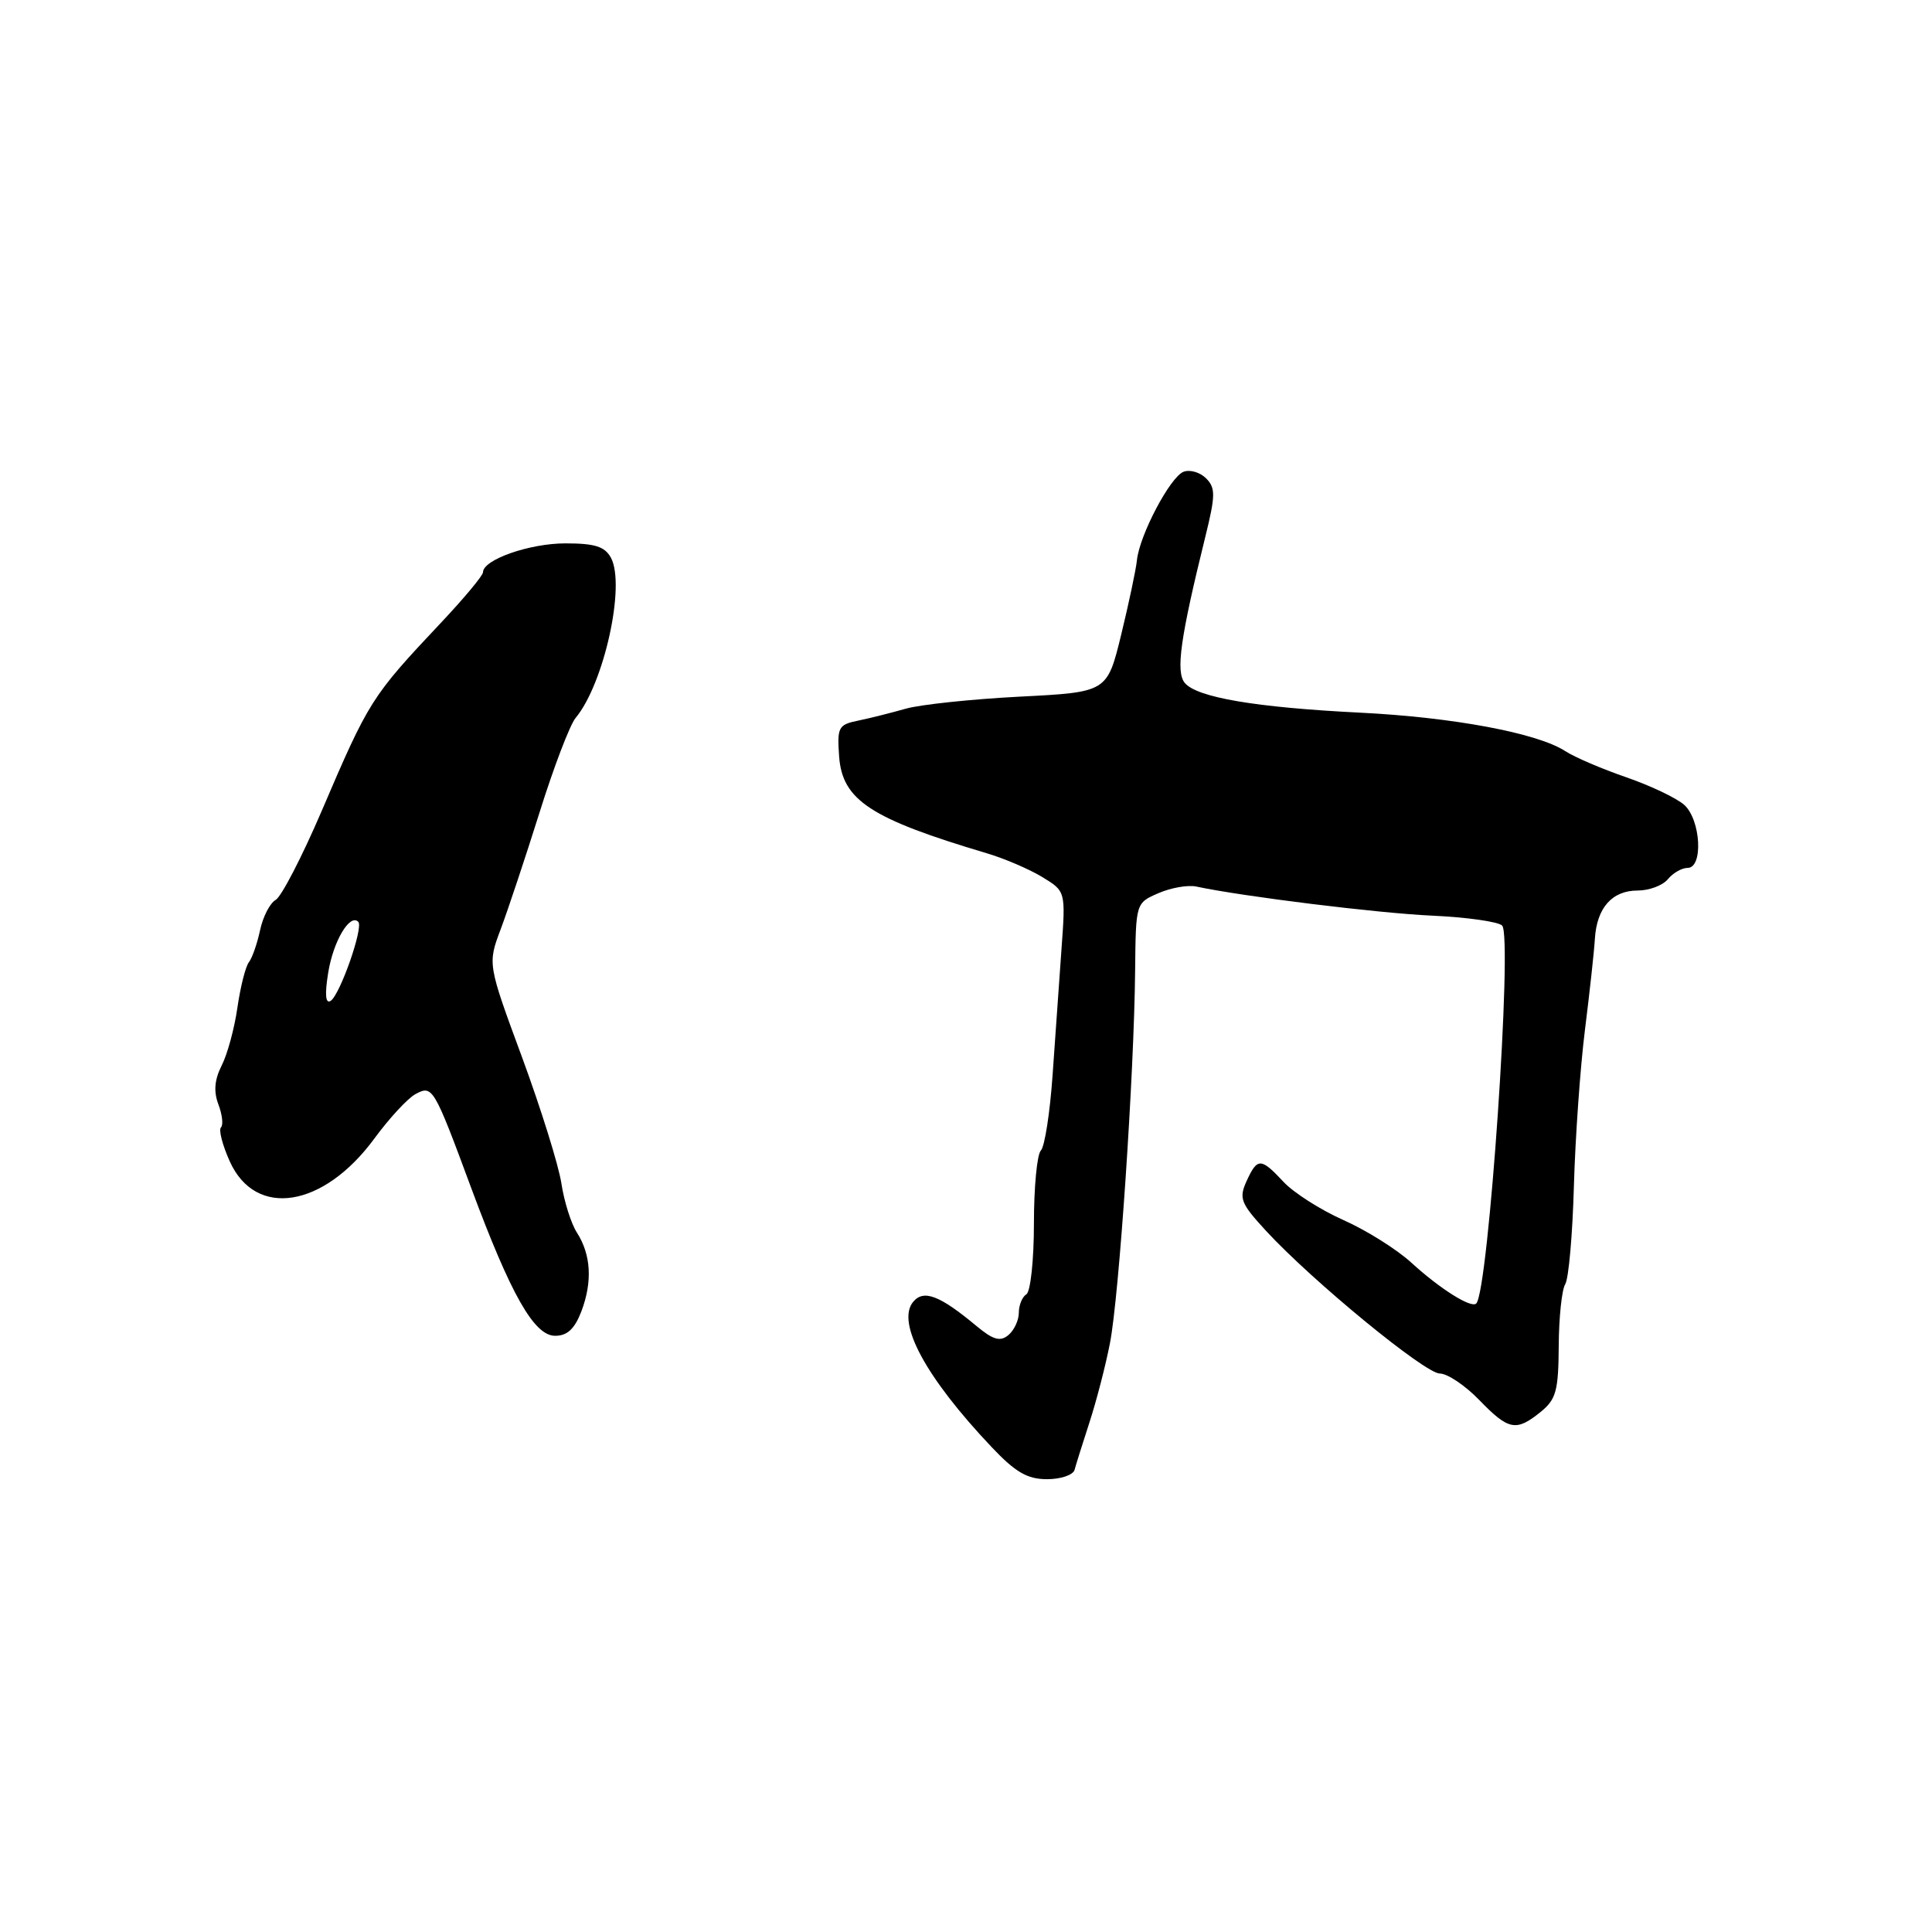 <?xml version="1.0" encoding="UTF-8" standalone="no"?>
<!DOCTYPE svg PUBLIC "-//W3C//DTD SVG 1.1//EN" "http://www.w3.org/Graphics/SVG/1.1/DTD/svg11.dtd" >
<svg xmlns="http://www.w3.org/2000/svg" xmlns:xlink="http://www.w3.org/1999/xlink" version="1.1" viewBox="0 0 256 256">
 <g >
 <path fill="currentColor"
d=" M 142.39 194.75 C 142.57 194.06 143.46 191.25 144.35 188.50 C 145.25 185.75 146.48 181.03 147.07 178.00 C 148.28 171.87 150.28 142.36 150.41 128.57 C 150.50 119.65 150.50 119.65 153.50 118.35 C 155.15 117.63 157.40 117.24 158.50 117.47 C 164.68 118.79 182.64 121.01 189.80 121.33 C 194.37 121.54 198.53 122.13 199.04 122.64 C 200.46 124.06 197.24 171.09 195.61 172.72 C 194.95 173.39 190.80 170.78 187.00 167.30 C 185.07 165.54 181.03 163.00 178.00 161.66 C 174.97 160.31 171.41 158.04 170.08 156.61 C 167.07 153.38 166.61 153.37 165.17 156.52 C 164.14 158.80 164.40 159.45 167.76 163.10 C 173.91 169.76 188.82 182.00 190.78 182.00 C 191.79 182.00 194.13 183.57 196.00 185.50 C 199.90 189.53 200.89 189.72 204.14 187.09 C 206.20 185.42 206.50 184.29 206.54 178.34 C 206.56 174.57 206.95 170.89 207.40 170.16 C 207.86 169.43 208.37 163.58 208.55 157.16 C 208.73 150.75 209.39 141.45 210.01 136.50 C 210.63 131.55 211.23 126.10 211.33 124.39 C 211.59 120.28 213.61 118.00 217.00 118.00 C 218.52 118.00 220.32 117.33 221.00 116.50 C 221.68 115.67 222.86 115.00 223.62 115.00 C 225.71 115.00 225.37 108.65 223.18 106.66 C 222.18 105.76 218.72 104.11 215.48 102.99 C 212.25 101.88 208.62 100.32 207.41 99.53 C 203.75 97.14 192.55 95.04 180.19 94.43 C 166.39 93.74 158.60 92.42 156.99 90.49 C 155.77 89.02 156.40 84.53 159.70 71.17 C 161.07 65.63 161.08 64.66 159.81 63.38 C 159.01 62.58 157.67 62.19 156.83 62.51 C 155.06 63.19 150.99 70.90 150.65 74.23 C 150.52 75.48 149.58 79.92 148.56 84.11 C 146.70 91.72 146.70 91.72 135.10 92.31 C 128.72 92.64 121.92 93.36 120.00 93.91 C 118.08 94.46 115.24 95.17 113.69 95.49 C 111.09 96.02 110.91 96.37 111.19 100.25 C 111.62 106.03 115.35 108.48 130.75 113.06 C 133.08 113.75 136.39 115.17 138.10 116.21 C 141.21 118.10 141.21 118.10 140.65 125.80 C 140.35 130.03 139.82 137.55 139.47 142.50 C 139.12 147.45 138.43 151.93 137.92 152.45 C 137.41 152.97 137.00 157.33 137.00 162.14 C 137.00 166.95 136.55 171.16 136.00 171.50 C 135.45 171.84 135.00 172.94 135.00 173.94 C 135.00 174.94 134.38 176.27 133.61 176.91 C 132.53 177.81 131.59 177.54 129.36 175.68 C 124.51 171.64 122.38 170.83 121.00 172.50 C 118.73 175.24 122.65 182.51 131.40 191.75 C 134.56 195.09 136.13 196.00 138.74 196.00 C 140.57 196.00 142.21 195.44 142.39 194.75 Z  M 77.04 173.75 C 78.52 169.83 78.32 166.25 76.44 163.32 C 75.67 162.12 74.75 159.20 74.39 156.82 C 74.03 154.44 71.69 146.93 69.18 140.11 C 64.61 127.73 64.61 127.73 66.35 123.11 C 67.30 120.58 69.62 113.61 71.50 107.63 C 73.37 101.65 75.52 96.03 76.27 95.13 C 80.03 90.62 82.91 77.58 80.96 73.92 C 80.15 72.42 78.84 72.00 74.92 72.00 C 70.15 72.00 64.00 74.16 64.00 75.83 C 64.00 76.26 61.48 79.28 58.40 82.55 C 49.22 92.30 48.89 92.81 42.61 107.49 C 40.02 113.53 37.28 118.82 36.53 119.24 C 35.77 119.67 34.84 121.47 34.46 123.26 C 34.08 125.04 33.41 126.95 32.98 127.50 C 32.54 128.05 31.86 130.75 31.46 133.50 C 31.07 136.25 30.13 139.71 29.37 141.19 C 28.42 143.08 28.29 144.63 28.94 146.34 C 29.45 147.69 29.61 149.06 29.28 149.39 C 28.95 149.71 29.48 151.74 30.45 153.90 C 33.87 161.47 42.85 160.05 49.60 150.87 C 51.58 148.17 54.03 145.52 55.06 144.97 C 57.32 143.76 57.47 144.00 62.47 157.50 C 67.71 171.60 70.78 177.00 73.56 177.00 C 75.17 177.00 76.15 176.08 77.04 173.75 Z  M 43.49 128.88 C 44.16 124.72 46.35 121.02 47.47 122.14 C 48.20 122.86 45.04 131.86 43.80 132.63 C 43.13 133.04 43.02 131.75 43.49 128.88 Z "/>
</g>
</svg>